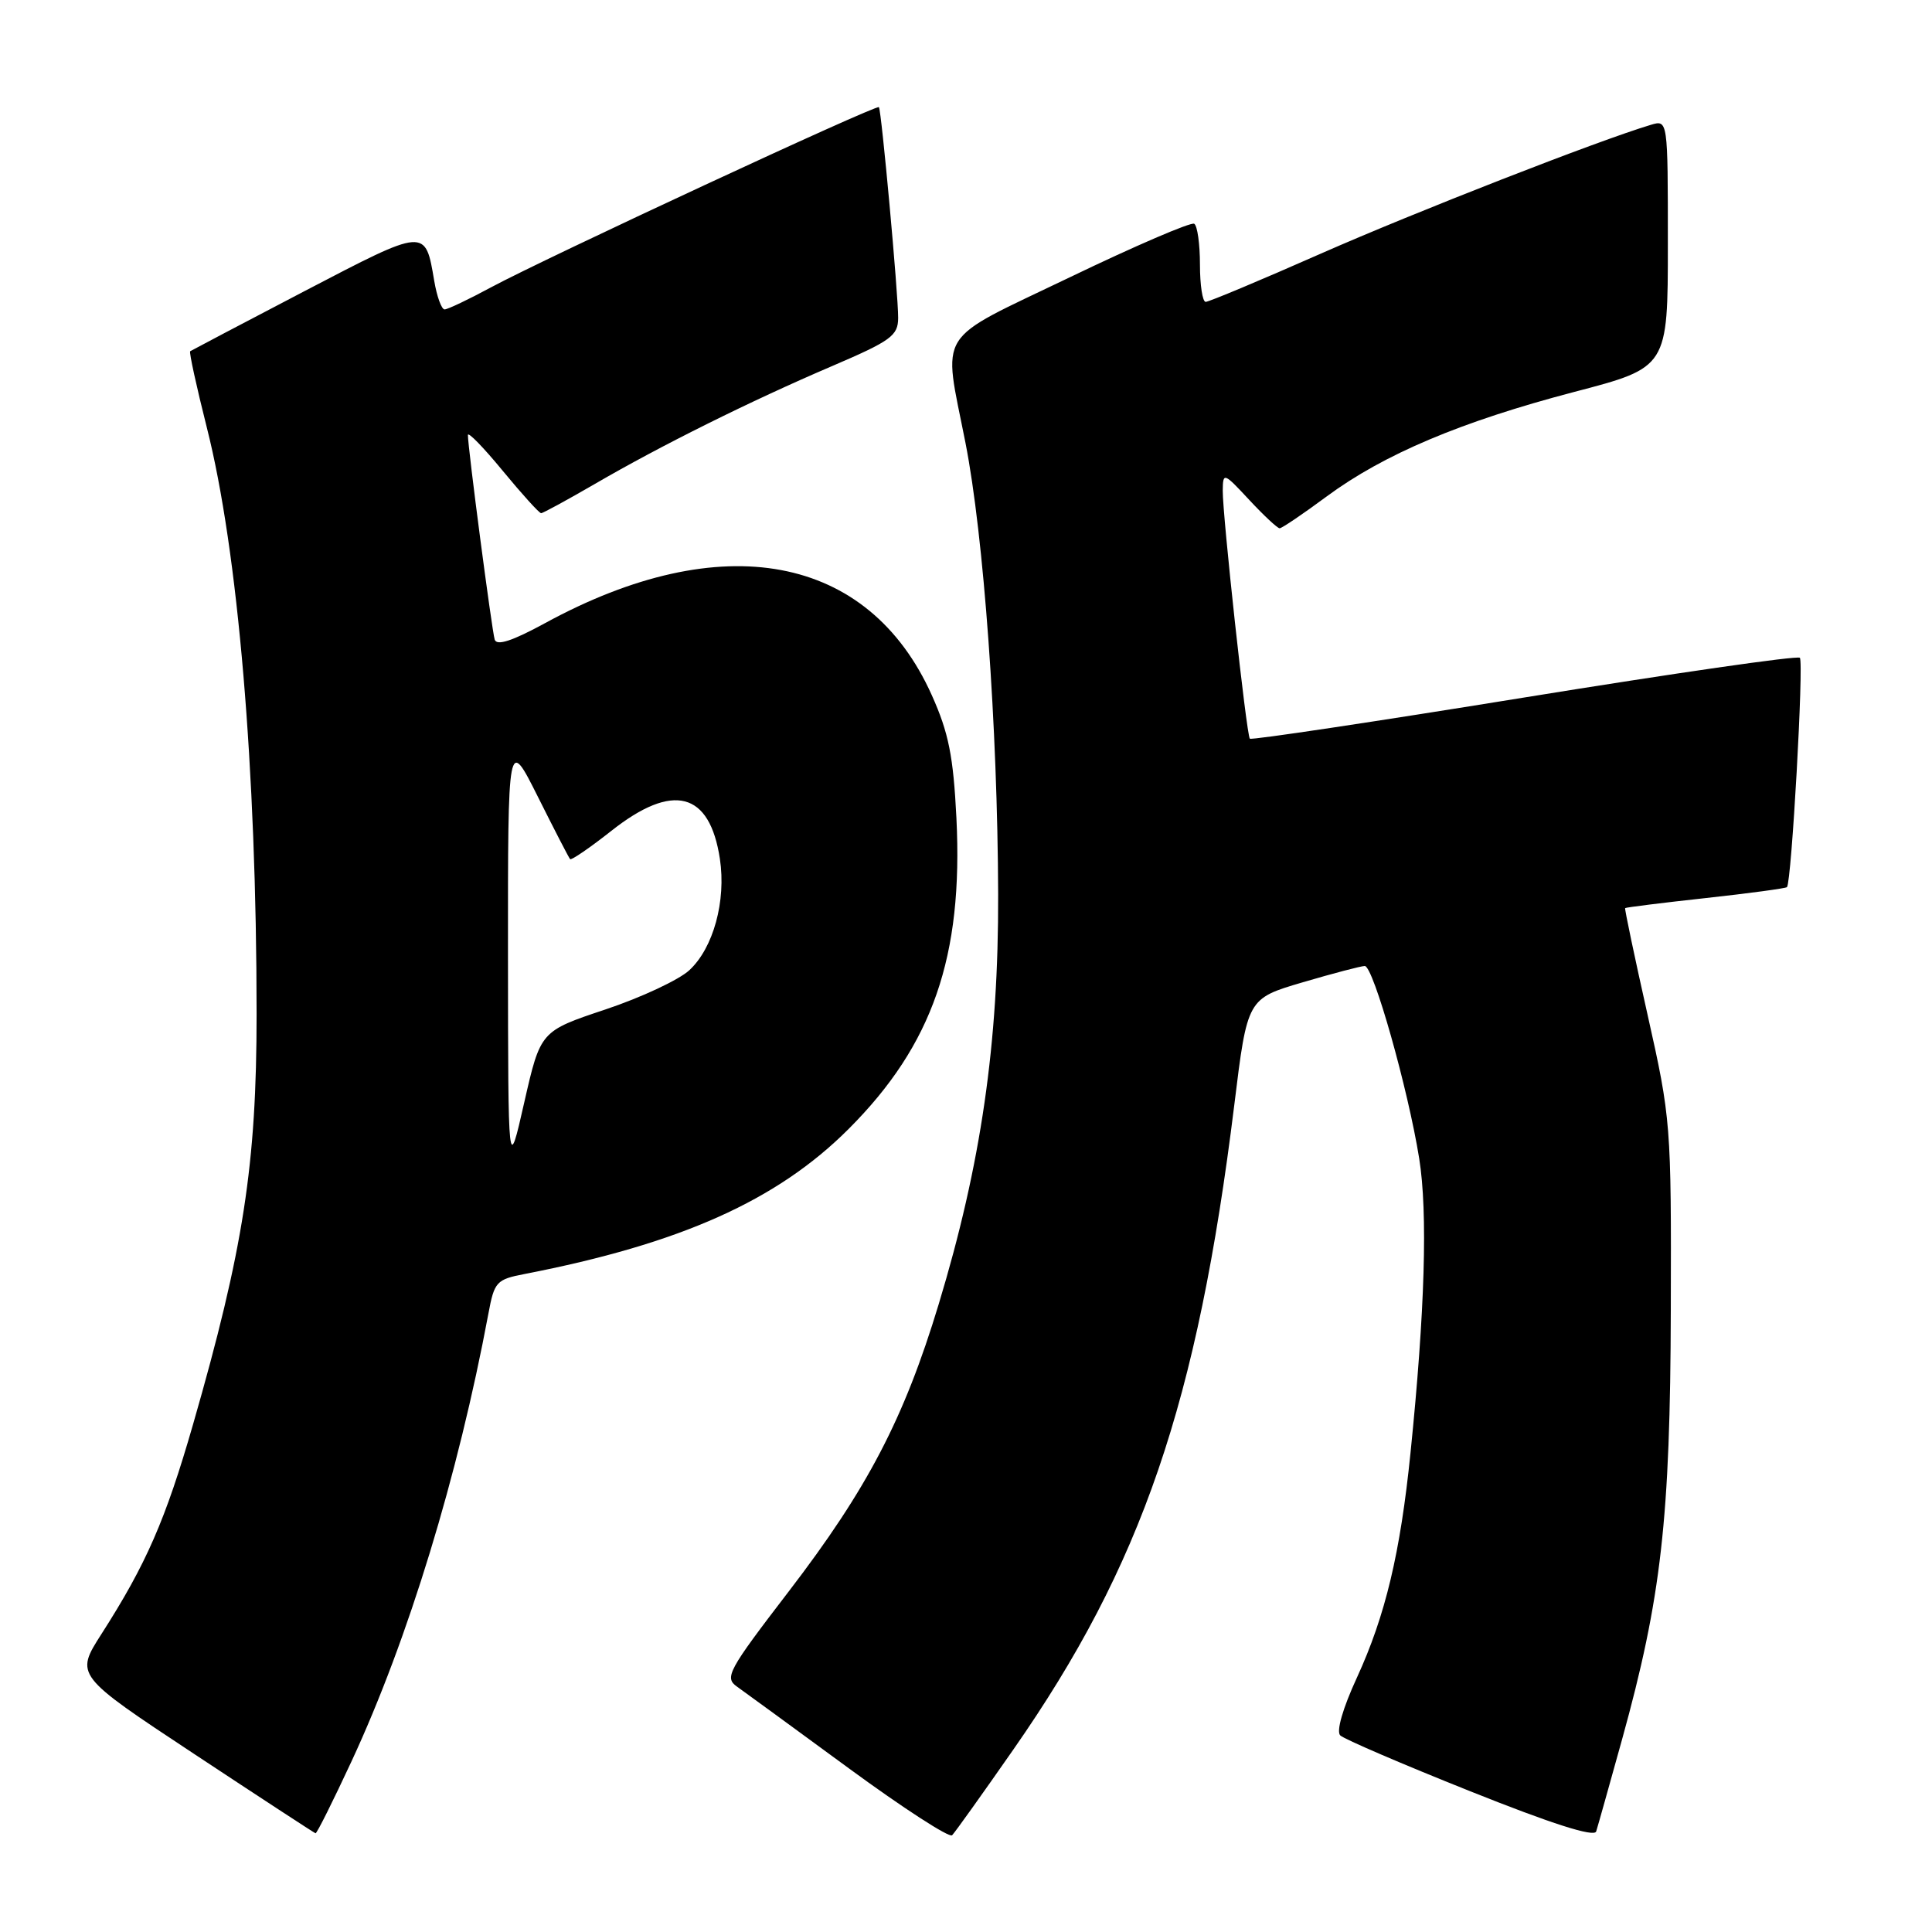 <?xml version="1.0" encoding="UTF-8" standalone="no"?>
<!DOCTYPE svg PUBLIC "-//W3C//DTD SVG 1.1//EN" "http://www.w3.org/Graphics/SVG/1.1/DTD/svg11.dtd" >
<svg xmlns="http://www.w3.org/2000/svg" xmlns:xlink="http://www.w3.org/1999/xlink" version="1.1" viewBox="0 0 256 256">
 <g >
 <path fill="currentColor"
d=" M 134.27 231.83 C 151.30 207.42 158.67 185.90 163.55 146.41 C 165.28 132.32 165.28 132.32 172.62 130.16 C 176.66 128.97 180.36 128.00 180.84 128.00 C 181.97 128.00 186.58 144.31 188.05 153.50 C 189.20 160.66 188.81 173.75 186.90 192.50 C 185.55 205.80 183.57 214.08 179.80 222.29 C 177.93 226.34 177.04 229.42 177.59 229.95 C 178.09 230.44 185.84 233.77 194.81 237.35 C 205.57 241.65 211.24 243.47 211.50 242.68 C 211.71 242.03 213.25 236.54 214.93 230.49 C 220.13 211.71 221.32 201.28 221.39 173.50 C 221.46 148.98 221.40 148.23 218.32 134.50 C 216.59 126.80 215.25 120.42 215.34 120.33 C 215.44 120.23 220.23 119.63 226.00 119.00 C 231.77 118.37 236.62 117.71 236.78 117.55 C 237.39 116.94 239.03 87.70 238.49 87.16 C 238.18 86.84 221.73 89.22 201.93 92.43 C 182.13 95.64 165.79 98.09 165.61 97.88 C 165.16 97.37 161.98 68.15 162.02 65.00 C 162.05 62.57 162.15 62.60 165.54 66.25 C 167.46 68.31 169.27 70.00 169.56 70.00 C 169.85 70.00 172.65 68.11 175.78 65.79 C 183.38 60.18 193.59 55.87 208.60 51.93 C 221.00 48.69 221.00 48.69 221.00 32.28 C 221.00 15.87 221.00 15.87 218.75 16.54 C 211.79 18.62 187.54 28.09 175.01 33.61 C 167.04 37.13 160.18 40.00 159.76 40.00 C 159.34 40.00 159.00 37.78 159.00 35.06 C 159.00 32.34 158.66 29.91 158.24 29.65 C 157.82 29.39 150.40 32.58 141.74 36.75 C 123.72 45.41 124.94 43.47 127.93 58.68 C 130.35 70.99 132.19 96.34 132.26 118.50 C 132.32 138.27 130.00 154.27 124.38 172.82 C 119.79 187.98 114.94 197.27 104.53 210.85 C 96.45 221.38 95.96 222.29 97.66 223.49 C 98.67 224.21 105.35 229.08 112.50 234.33 C 119.65 239.57 125.80 243.56 126.16 243.18 C 126.53 242.81 130.18 237.70 134.27 231.83 Z  M 46.60 233.34 C 54.09 217.21 60.70 195.55 64.72 174.04 C 65.50 169.84 65.78 169.53 69.52 168.81 C 90.17 164.80 102.96 159.08 112.44 149.60 C 123.58 138.46 127.64 126.76 126.73 108.38 C 126.32 100.19 125.70 97.09 123.47 92.12 C 115.08 73.41 95.65 69.79 72.22 82.57 C 67.89 84.93 65.82 85.61 65.55 84.75 C 65.17 83.50 61.99 59.27 62.00 57.64 C 62.00 57.16 64.08 59.30 66.62 62.39 C 69.16 65.47 71.45 68.00 71.70 68.00 C 71.95 68.00 75.15 66.25 78.83 64.12 C 87.60 59.02 99.43 53.14 110.25 48.51 C 118.07 45.16 119.00 44.48 119.01 42.13 C 119.03 39.01 116.80 14.64 116.46 14.20 C 116.16 13.80 72.20 34.23 65.07 38.07 C 62.09 39.68 59.31 41.00 58.91 41.00 C 58.51 41.00 57.89 39.30 57.54 37.23 C 56.34 30.16 56.51 30.15 40.38 38.56 C 32.20 42.83 25.37 46.43 25.20 46.54 C 25.04 46.66 26.03 51.20 27.40 56.63 C 31.54 72.95 34.00 101.98 34.00 134.36 C 34.00 154.31 32.27 165.49 25.57 188.77 C 21.93 201.40 19.38 207.25 13.44 216.52 C 9.95 221.98 9.95 221.98 25.73 232.41 C 34.40 238.14 41.64 242.87 41.81 242.92 C 41.98 242.96 44.13 238.65 46.60 233.34 Z  M 67.31 126.57 C 67.30 97.65 67.30 97.65 71.27 105.57 C 73.45 109.93 75.37 113.65 75.54 113.84 C 75.70 114.02 78.17 112.33 81.01 110.09 C 89.17 103.64 94.04 104.90 95.39 113.81 C 96.23 119.38 94.53 125.61 91.34 128.56 C 89.96 129.84 84.95 132.18 80.22 133.76 C 71.62 136.63 71.62 136.63 69.47 146.06 C 67.33 155.50 67.33 155.50 67.31 126.57 Z "/>
</g>
</svg>